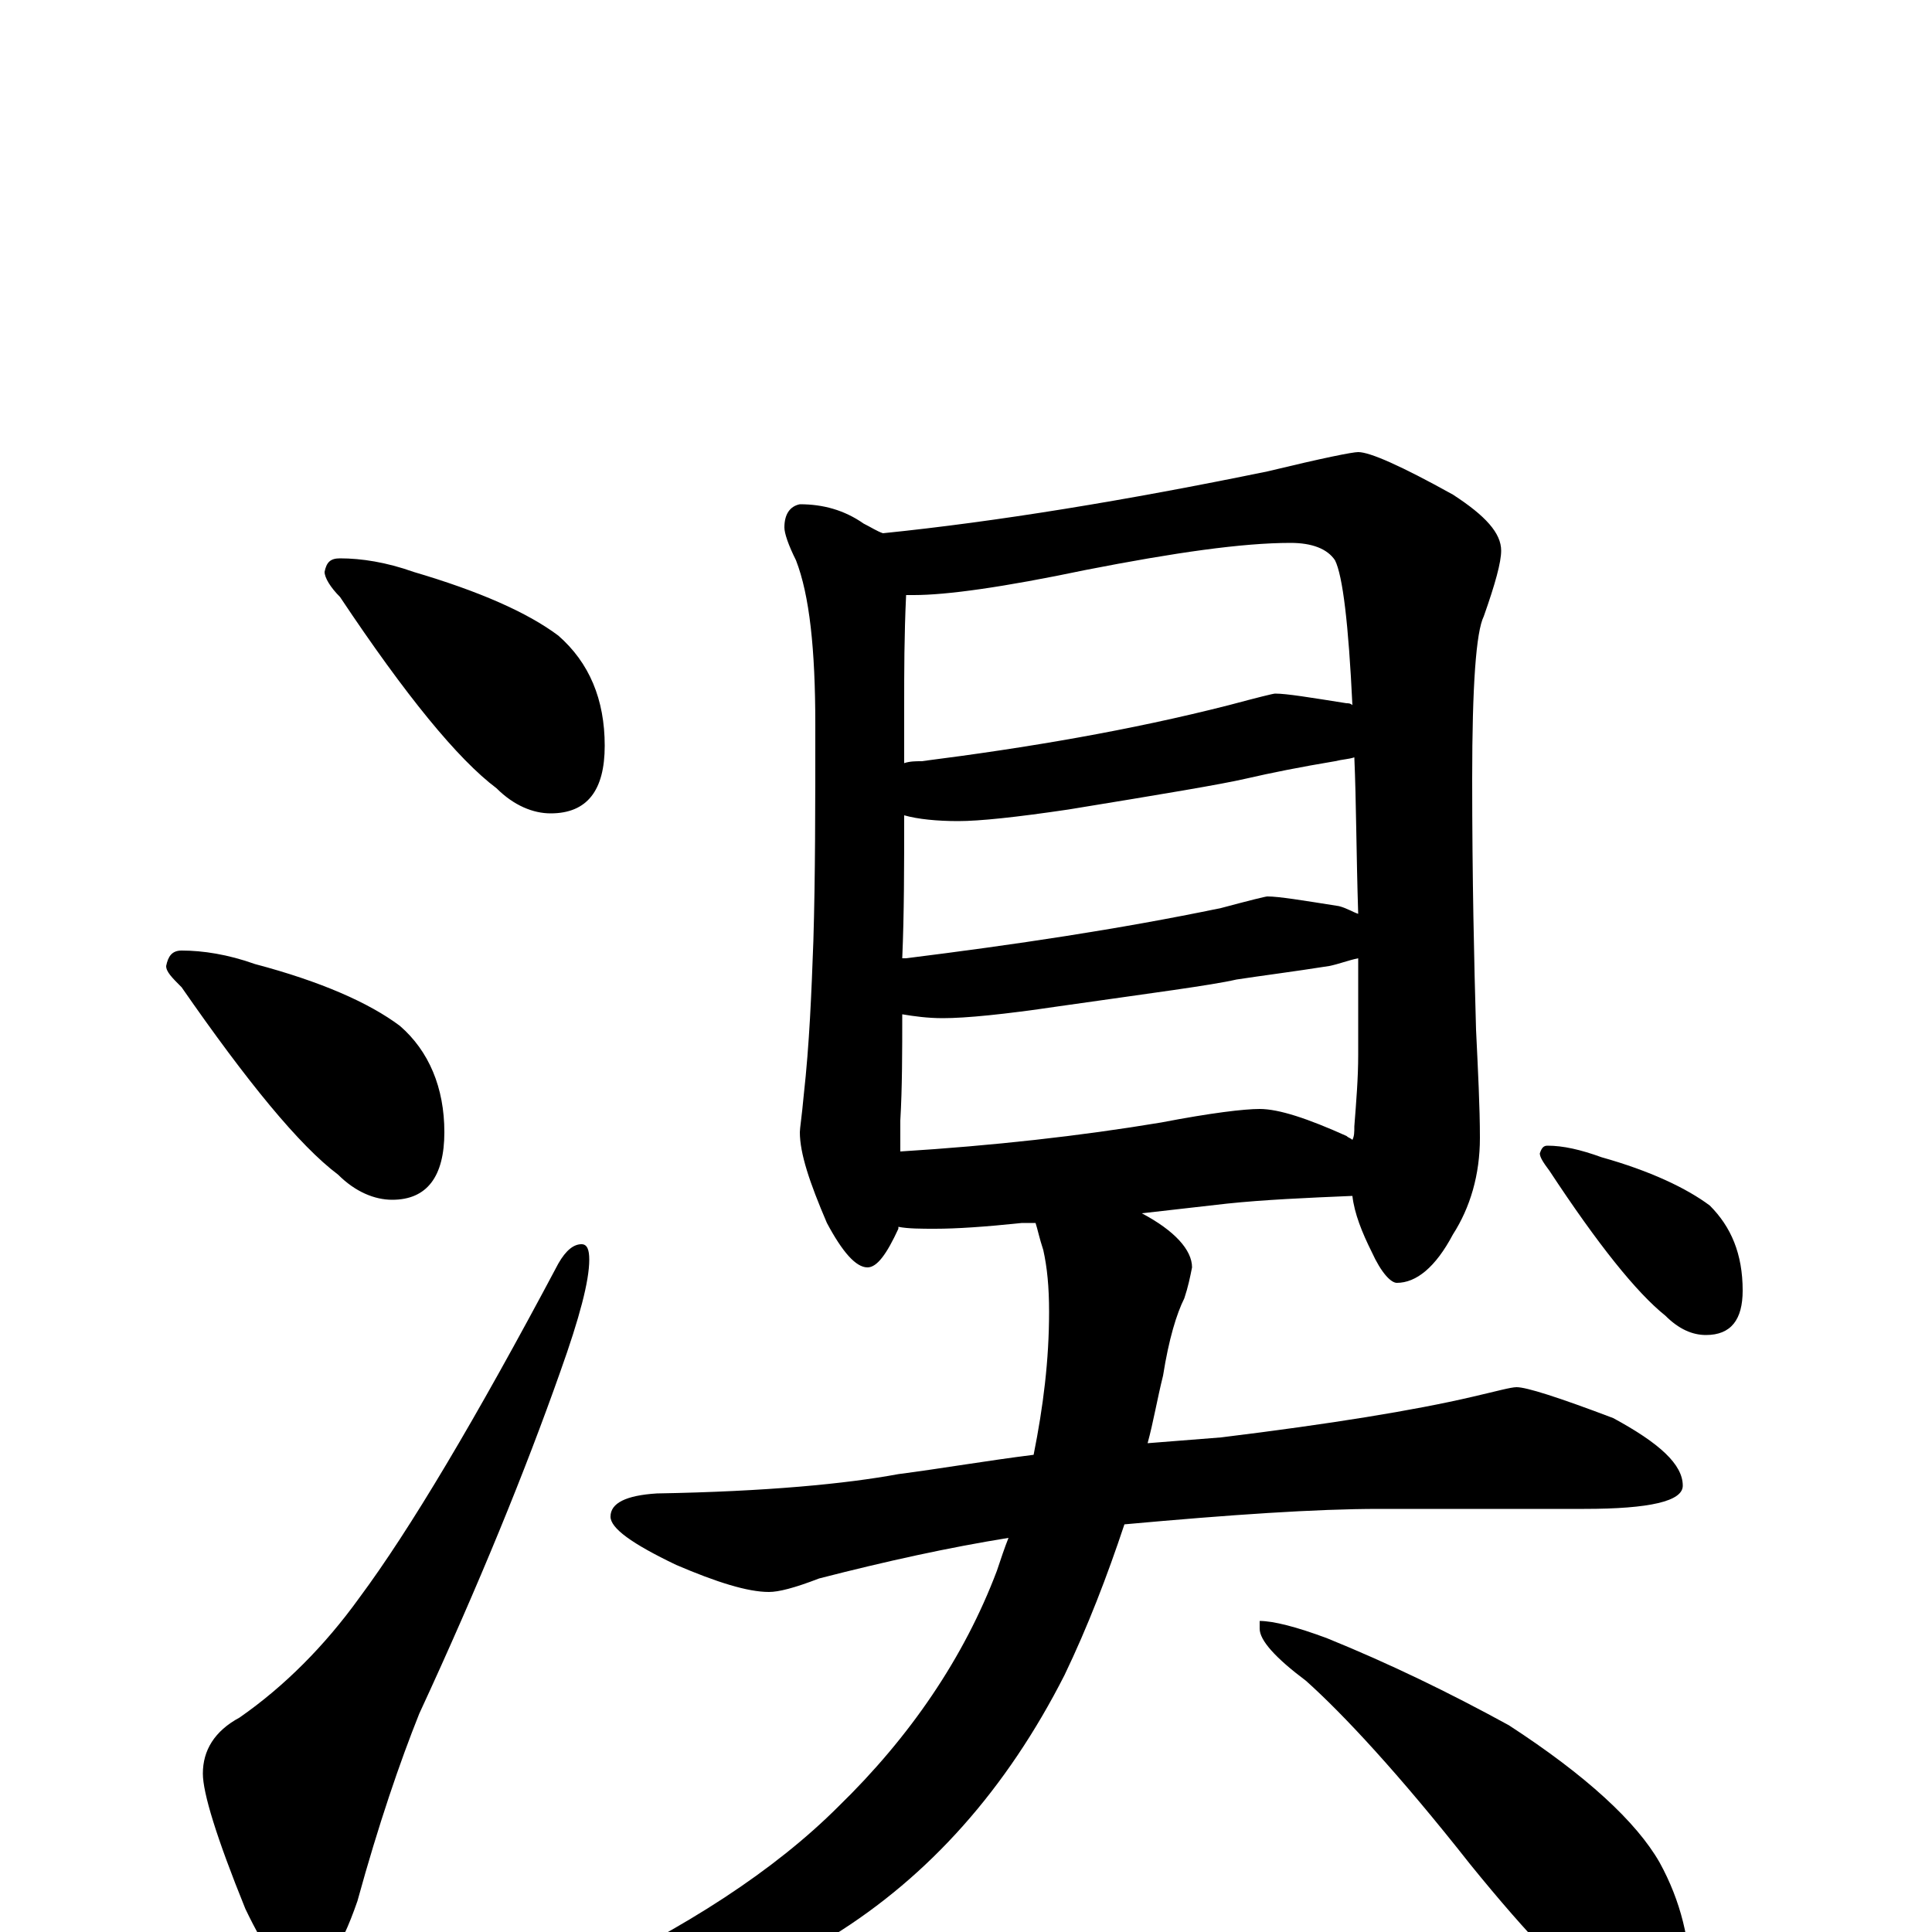 <?xml version="1.0" encoding="utf-8" ?>
<!DOCTYPE svg PUBLIC "-//W3C//DTD SVG 1.1//EN" "http://www.w3.org/Graphics/SVG/1.1/DTD/svg11.dtd">
<svg version="1.1" id="Layer_1" xmlns="http://www.w3.org/2000/svg" xmlns:xlink="http://www.w3.org/1999/xlink" x="0px" y="145px" width="1000px" height="1000px" viewBox="0 0 1000 1000" enable-background="new 0 0 1000 1000" xml:space="preserve">
<g id="Layer_1">
<path id="glyph" transform="matrix(1 0 0 -1 0 1000)" d="M176,711C187,711 200,709 214,704C248,694 273,683 289,671C305,657 313,638 313,614C313,591 304,579 285,579C276,579 266,583 257,592C237,607 210,640 176,691C171,696 168,701 168,704C169,709 171,711 176,711M94,508C105,508 118,506 132,501C166,492 191,481 207,469C222,456 230,437 230,414C230,391 221,379 203,379C194,379 184,383 175,392C155,407 128,440 94,489C89,494 86,497 86,500C87,505 89,508 94,508M301,356C304,356 305,353 305,348C305,337 300,318 290,290C272,239 248,180 217,113C207,88 196,56 185,16C176,-10 167,-23 156,-23C147,-23 138,-11 127,12C112,49 105,72 105,82C105,94 111,104 124,111C147,127 168,148 186,173C212,208 246,265 289,346C293,353 297,356 301,356M414,739C426,739 437,736 447,729C451,727 454,725 457,724C516,730 583,741 656,756C685,763 700,766 703,766C709,766 725,759 752,744C769,733 777,724 777,715C777,709 774,698 768,681C764,673 762,645 762,597C762,545 763,502 764,467C765,446 766,427 766,411C766,392 761,375 752,361C743,344 733,336 723,336C720,336 715,341 710,352C705,362 701,372 700,381C676,380 654,379 635,377l-44,-5C608,363 617,353 617,344C616,339 615,334 613,328C609,320 605,307 602,288C599,276 597,264 594,253C607,254 619,255 632,256C689,263 732,270 762,277C775,280 782,282 785,282C790,282 806,277 835,266C859,253 871,242 871,231C871,223 854,219 820,219l-106,0C681,219 637,216 582,211C573,184 563,158 551,133C521,74 481,29 431,-2C382,-29 334,-43 289,-43C281,-43 277,-42 277,-39C277,-35 284,-30 297,-25C355,2 401,32 434,65C471,101 499,142 516,187C518,193 520,199 522,204C491,199 459,192 424,183C411,178 403,176 398,176C387,176 371,181 350,190C327,201 316,209 316,215C316,222 324,226 340,227C397,228 438,232 465,237C488,240 511,244 535,247C540,272 543,296 543,321C543,334 542,344 540,353C538,359 537,364 536,367l-7,0C510,365 495,364 484,364C477,364 470,364 465,365l0,-1C459,351 454,344 449,344C443,344 436,352 428,367C419,388 414,403 414,414C414,416 415,422 416,433C419,460 420,486 421,513C422,546 422,583 422,625C422,664 419,692 412,710C408,718 406,724 406,727C406,734 409,738 414,739M466,404C514,407 559,412 601,419C627,424 644,426 652,426C662,426 677,421 697,412C698,411 699,411 700,410C701,412 701,414 701,417C702,430 703,442 703,454C703,471 703,488 703,504C698,503 693,501 688,500C669,497 653,495 640,493C627,490 596,486 547,479C520,475 500,473 488,473C480,473 473,474 467,475C467,456 467,437 466,420C466,414 466,409 466,404M467,504C468,504 468,504 469,504C525,511 579,519 632,530C647,534 655,536 656,536C662,536 674,534 693,531C697,530 700,528 703,527C702,558 702,585 701,608C698,607 695,607 691,606C673,603 658,600 645,597C632,594 602,589 553,581C526,577 507,575 496,575C485,575 475,576 468,578C468,552 468,527 467,504M468,605C471,606 474,606 477,606C532,613 585,622 636,635C651,639 659,641 660,641C666,641 678,639 697,636C698,636 699,636 700,635C698,677 695,702 691,710C687,716 679,719 668,719C643,719 608,714 562,705C519,696 490,692 473,692C471,692 470,692 469,692C468,671 468,652 468,635C468,625 468,615 468,605M652,161C659,161 671,158 687,152C719,139 750,124 781,107C821,81 847,57 859,36C870,16 875,-5 875,-27C875,-32 874,-38 871,-43C868,-48 864,-50 859,-50C854,-50 846,-46 833,-39C815,-27 791,-2 761,35C724,82 695,113 676,130C660,142 652,151 652,157M801,407C809,407 818,405 829,401C854,394 873,385 885,376C896,365 902,351 902,332C902,317 896,309 883,309C876,309 869,312 862,319C847,331 827,356 802,394C799,398 797,401 797,403C798,406 799,407 801,407z"/>
</g>
</svg>
